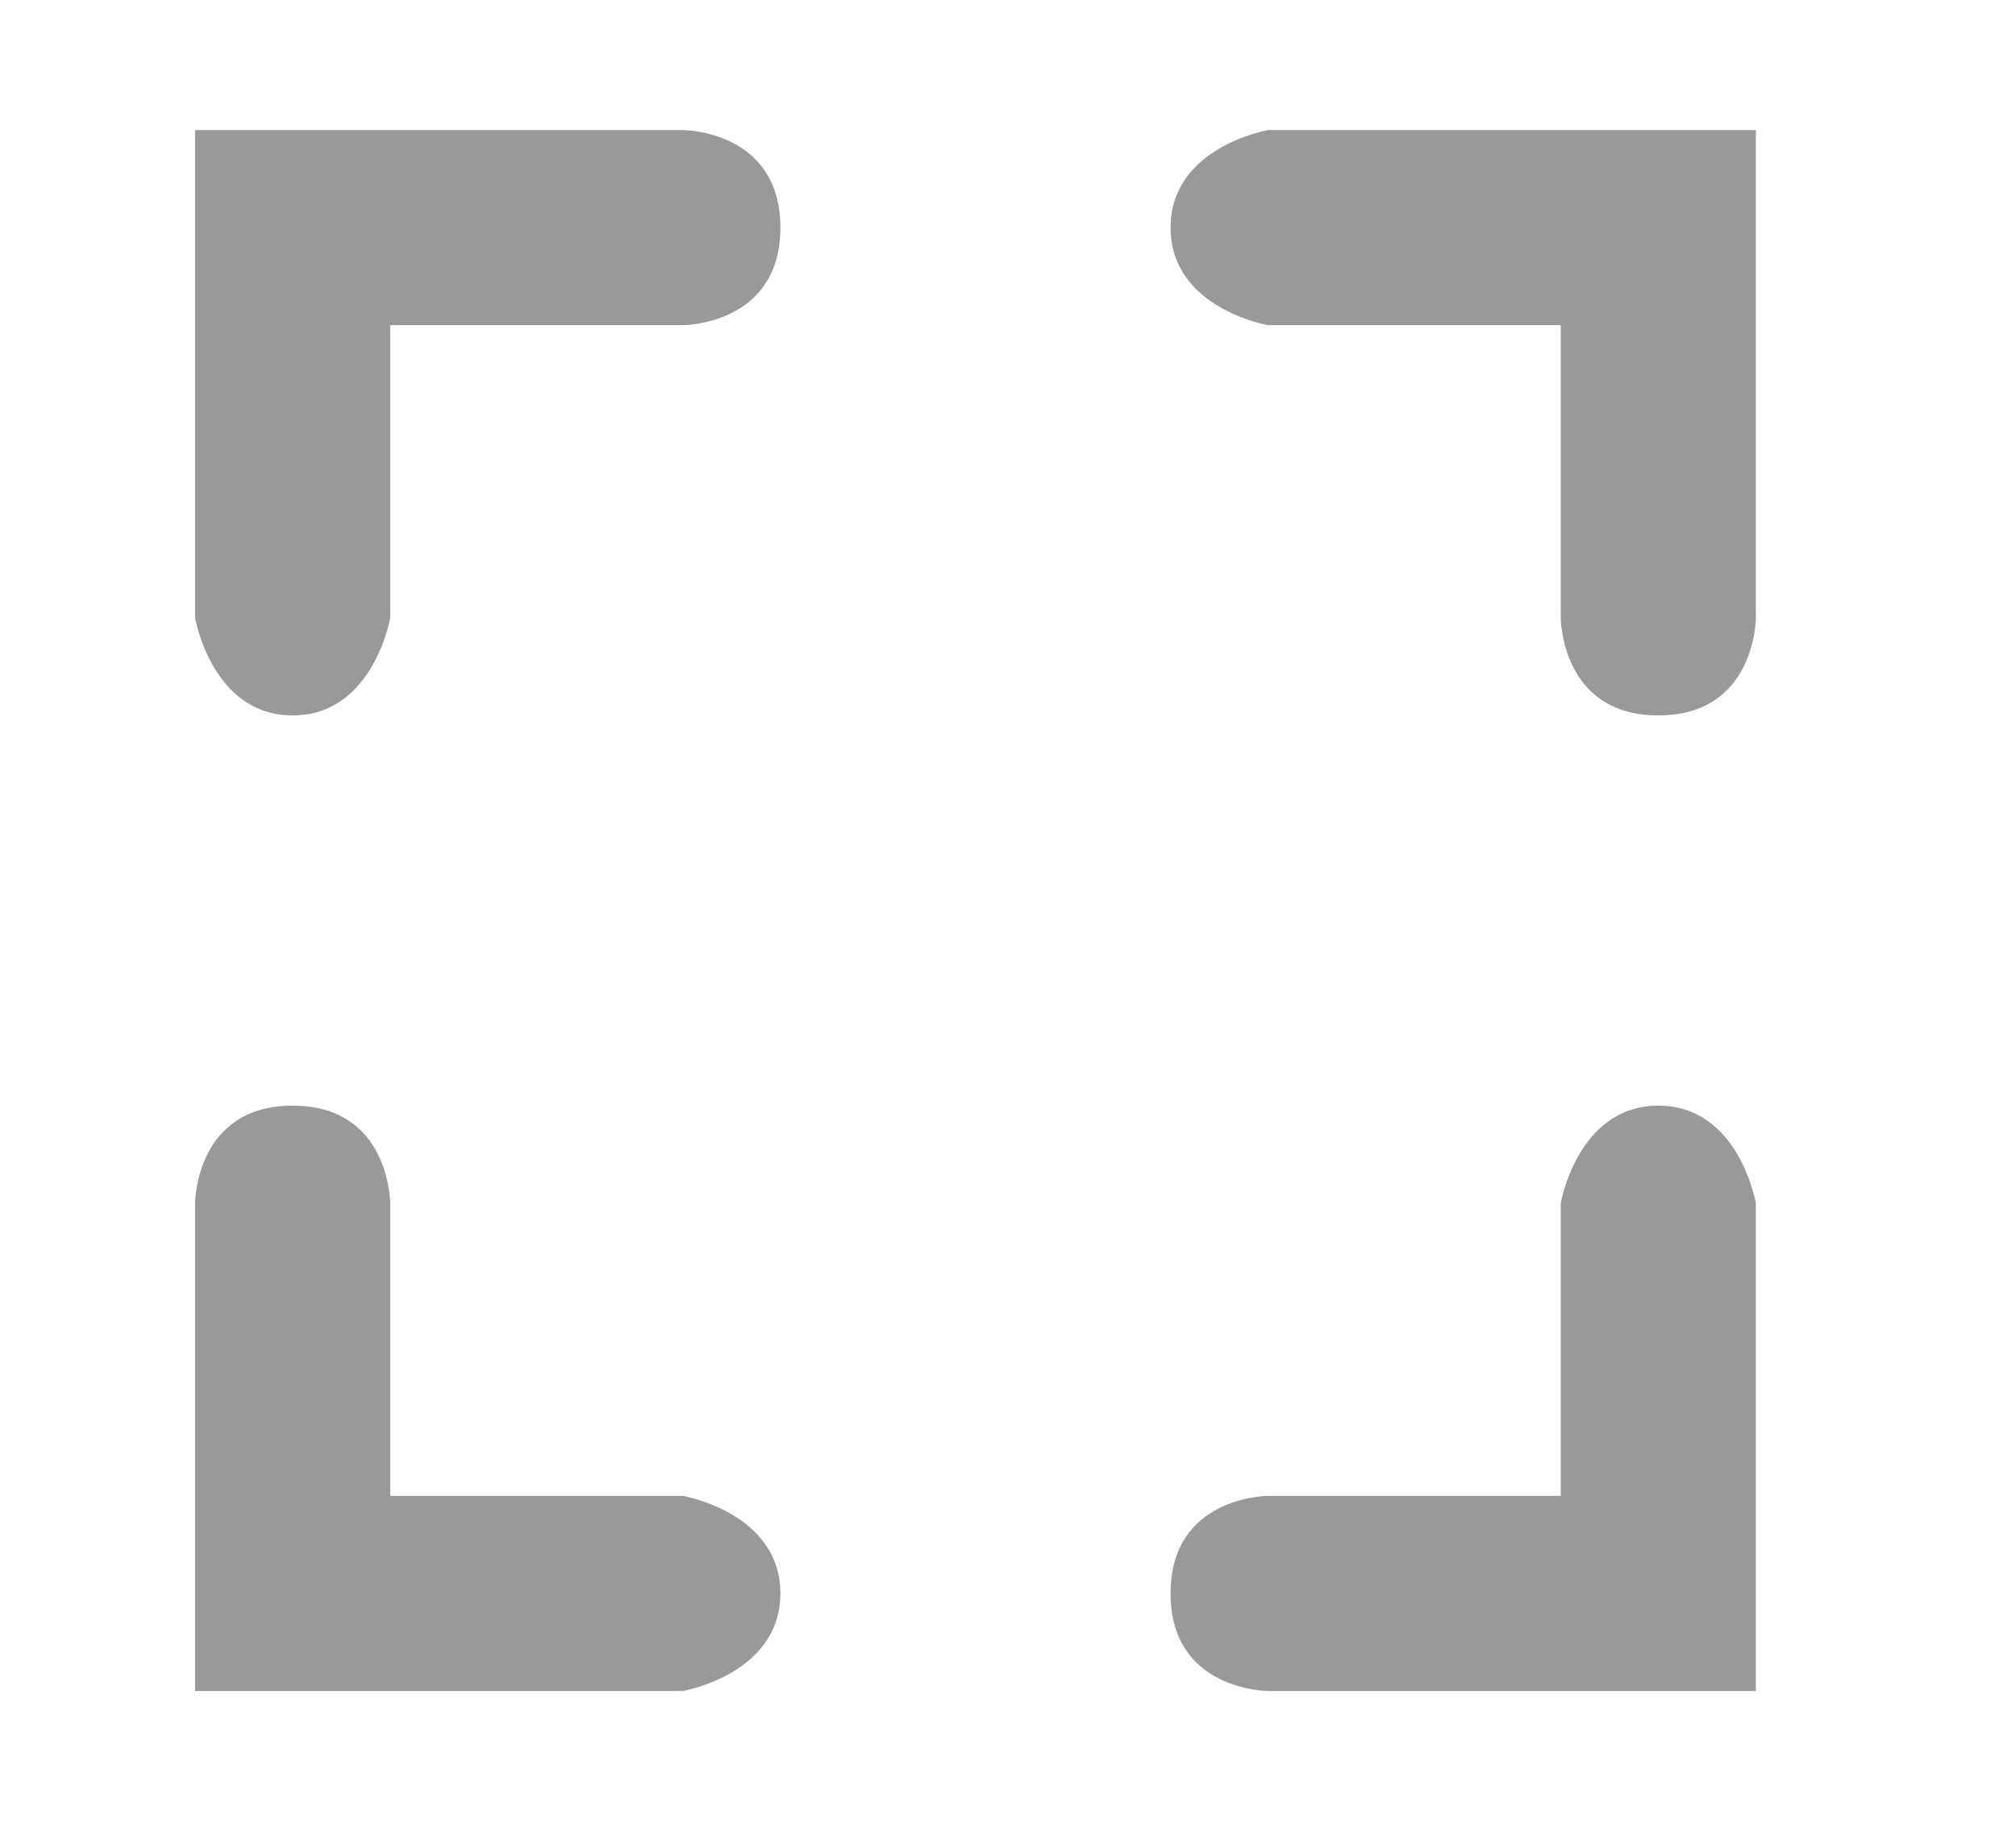 <svg width="31" height="28" viewBox="0 0 31 28" fill="none" xmlns="http://www.w3.org/2000/svg">
<path fill-rule="evenodd" clip-rule="evenodd" d="M24 5H19.5C19.5 5 18 4.743 18 3.5C18 2.257 19.5 2 19.5 2H27V9.5C27 9.5 27 11 25.5 11C24 11 24 9.5 24 9.5V5ZM10.5 23H6V18.5C6 18.5 6 17 4.5 17C3 17 3 18.5 3 18.5V26H10.5C10.5 26 12 25.743 12 24.5C12 23.257 10.5 23 10.5 23ZM24 18.5V23H19.5C19.5 23 18 23 18 24.5C18 26 19.5 26 19.5 26H27V18.5C27 18.5 26.743 17 25.5 17C24.257 17 24 18.5 24 18.5ZM6 9.5V5H10.5C10.5 5 12 5 12 3.5C12 2 10.5 2 10.5 2H3V9.5C3 9.5 3.257 11 4.5 11C5.743 11 6 9.5 6 9.5Z" fill="#999999"/>
</svg>
